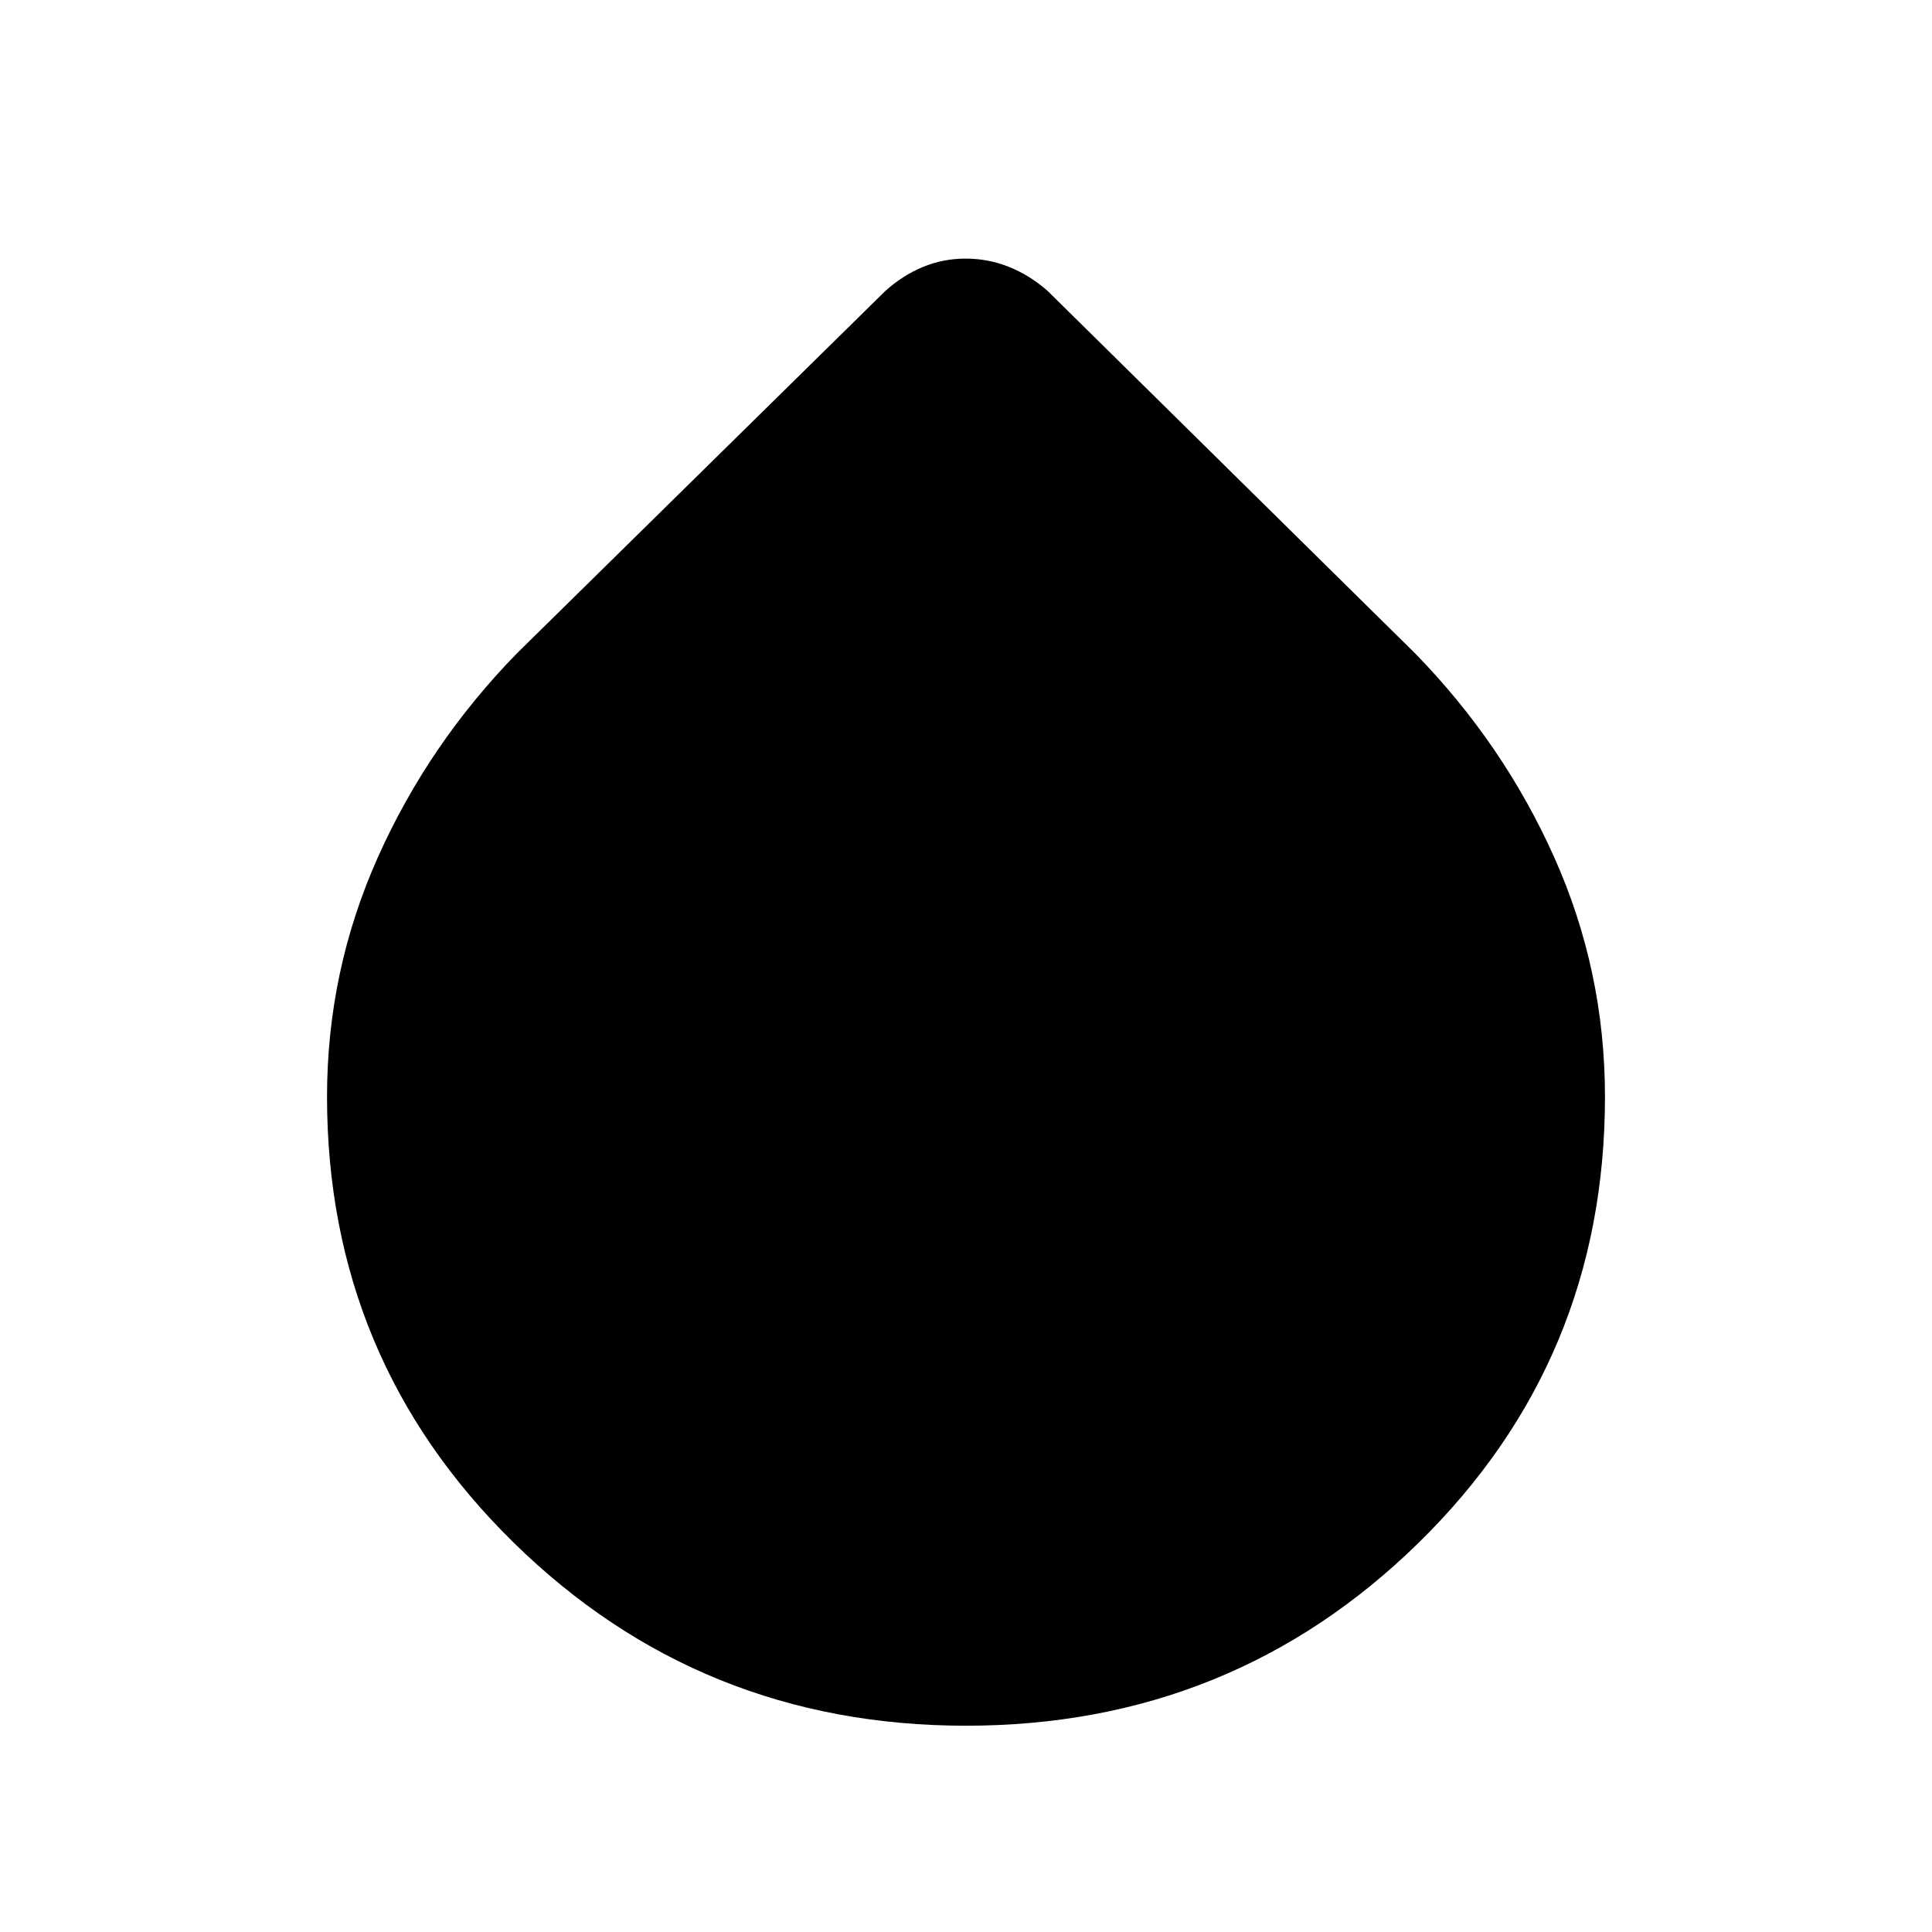 <svg xmlns="http://www.w3.org/2000/svg" height="48" viewBox="0 -960 960 960" width="48"><path d="M480-102.5q-132 0-224.75-90.96T162.5-415.02q0-62.48 25.25-118.98Q213-590.5 257-635.5l182.9-179.91q8.56-7.72 18.62-11.91 10.07-4.18 21.27-4.18 11.21 0 21.45 4.07 10.25 4.06 19.26 11.93l182.5 180q44 45 69.25 101.4Q797.5-477.71 797.5-415q0 131-92.75 221.75T480-102.5Z"/></svg>
